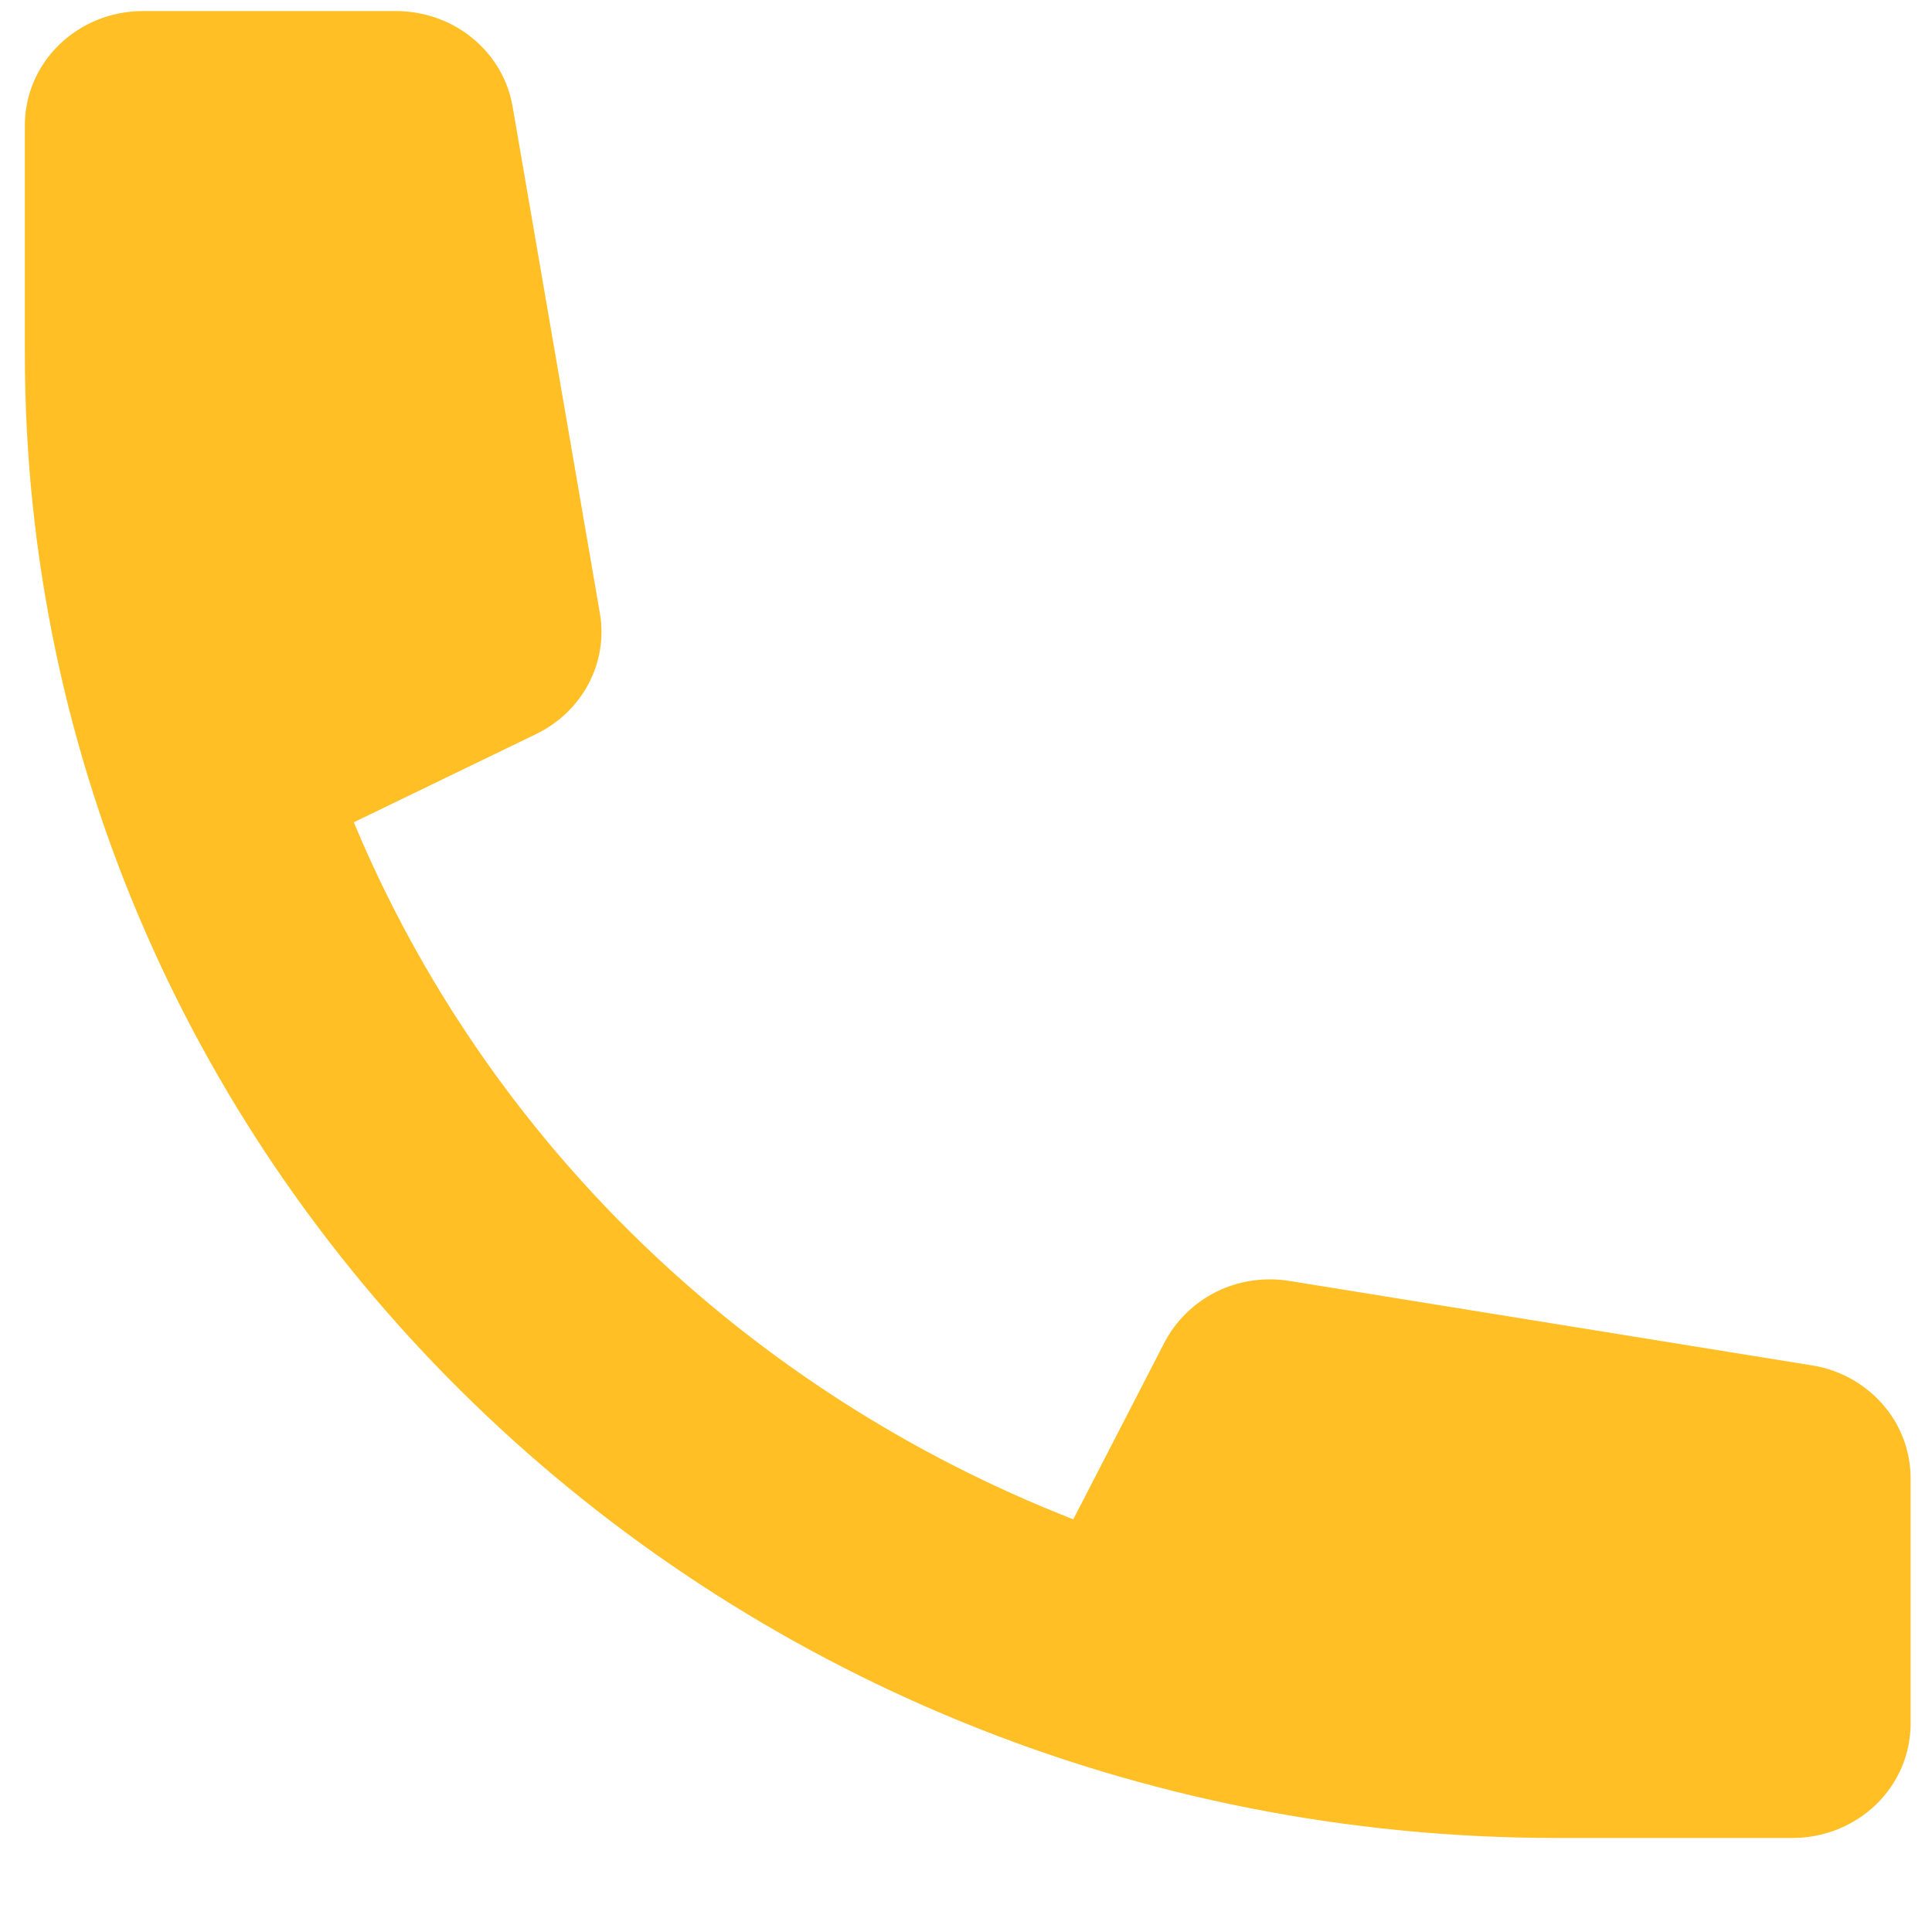 <svg width="15" height="15" viewBox="0 0 15 15" fill="none" xmlns="http://www.w3.org/2000/svg">
<path d="M0.193 0.973C0.193 0.738 0.289 0.512 0.461 0.346C0.632 0.18 0.865 0.086 1.108 0.086H3.078C3.294 0.087 3.504 0.161 3.669 0.297C3.834 0.432 3.945 0.621 3.98 0.828L4.657 4.759C4.69 4.946 4.659 5.139 4.57 5.308C4.481 5.477 4.338 5.614 4.163 5.699L2.747 6.384C3.255 7.603 4.011 8.711 4.971 9.641C5.931 10.571 7.074 11.304 8.333 11.796L9.041 10.423C9.129 10.254 9.27 10.116 9.444 10.029C9.619 9.943 9.817 9.914 10.01 9.945L14.069 10.601C14.282 10.635 14.476 10.742 14.616 10.902C14.757 11.062 14.833 11.265 14.834 11.475V13.383C14.834 13.618 14.737 13.844 14.566 14.01C14.394 14.176 14.161 14.27 13.918 14.27H12.088C5.518 14.27 0.193 9.111 0.193 2.746V0.973Z" fill="#FFBF25"/>
</svg>
